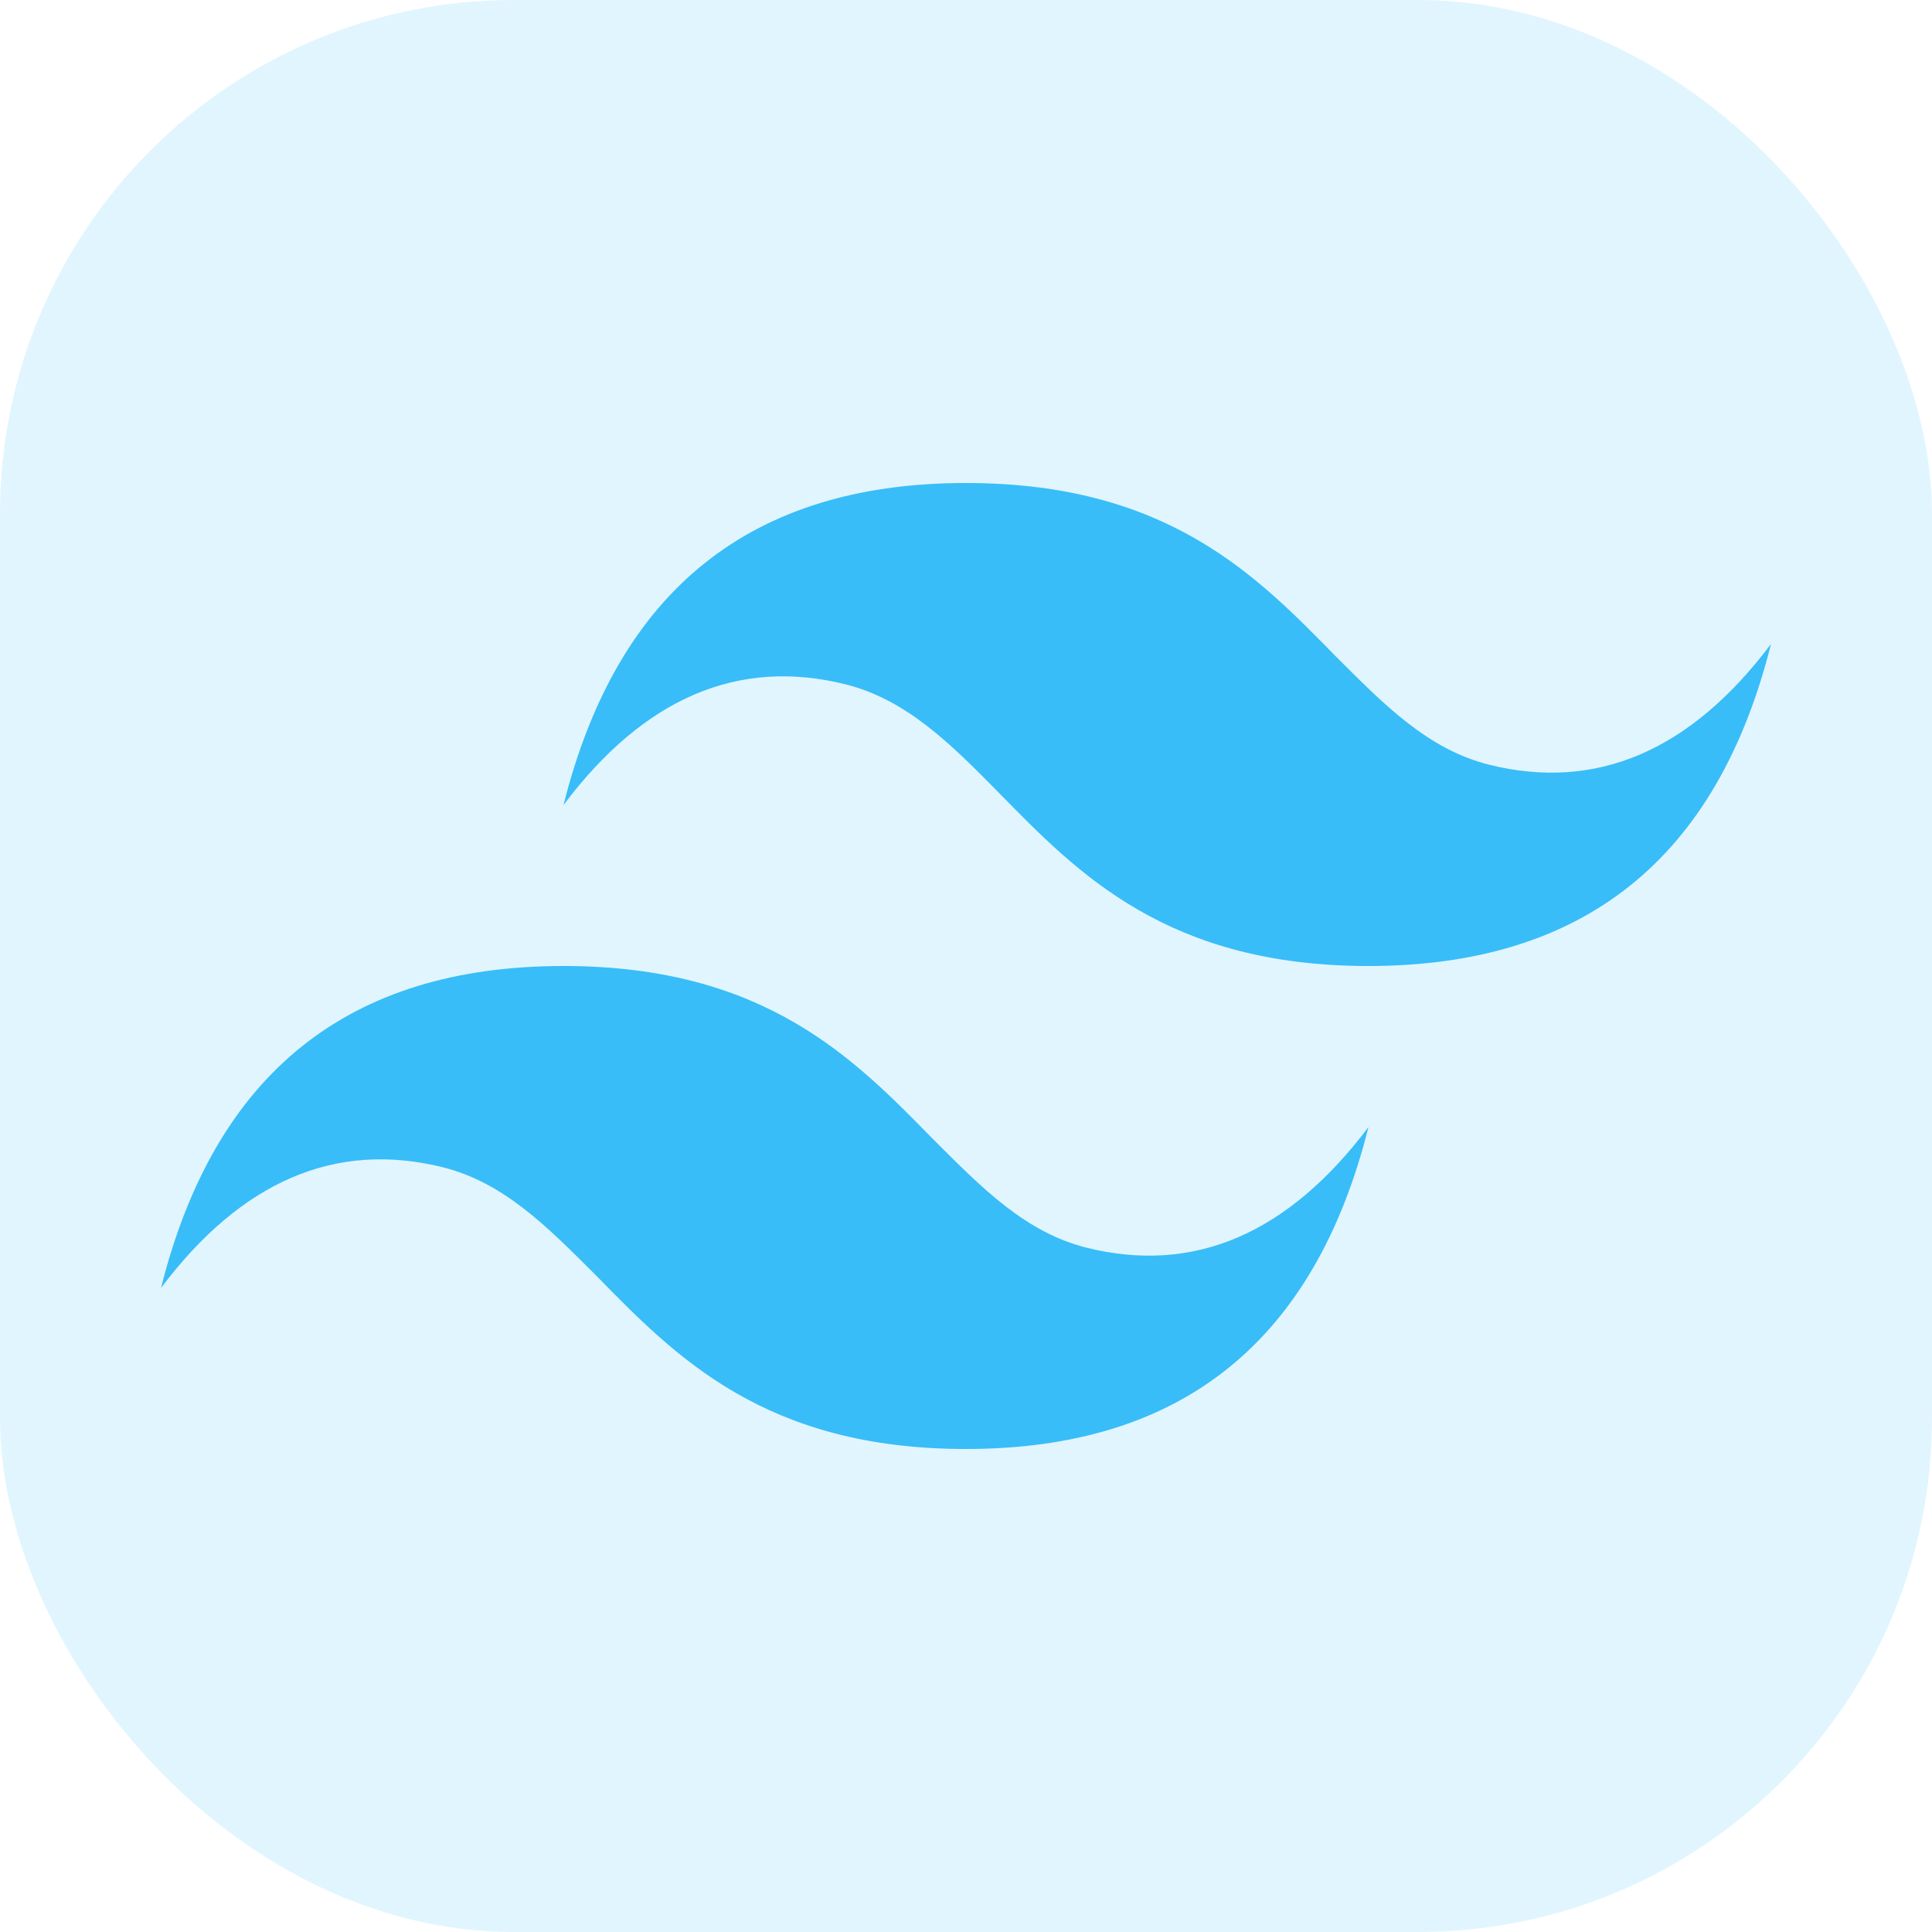 <svg width="94" height="94" viewBox="0 0 94 94" fill="none" xmlns="http://www.w3.org/2000/svg">
<rect width="94" height="94" rx="25" fill="#38BDF8" fill-opacity="0.15"/>
<path d="M47 23.5C36.542 23.5 30.041 28.709 27.417 39.167C31.333 33.958 35.916 31.999 41.125 33.292C44.102 34.036 46.256 36.19 48.606 38.579C52.444 42.496 56.792 47 66.583 47C77.041 47 83.543 41.791 86.167 31.333C82.25 36.542 77.668 38.501 72.458 37.208C69.482 36.464 67.367 34.31 64.978 31.921C61.139 28.004 56.792 23.5 47 23.5ZM27.417 47C16.959 47 10.457 52.209 7.833 62.667C11.75 57.458 16.332 55.499 21.542 56.792C24.518 57.536 26.633 59.69 29.023 62.079C32.861 65.996 37.208 70.5 47 70.5C57.458 70.5 63.959 65.291 66.583 54.833C62.667 60.042 58.084 62.001 52.875 60.708C49.898 59.964 47.783 57.81 45.394 55.421C41.556 51.504 37.208 47 27.417 47Z" fill="#38BDF8"/>
</svg>
